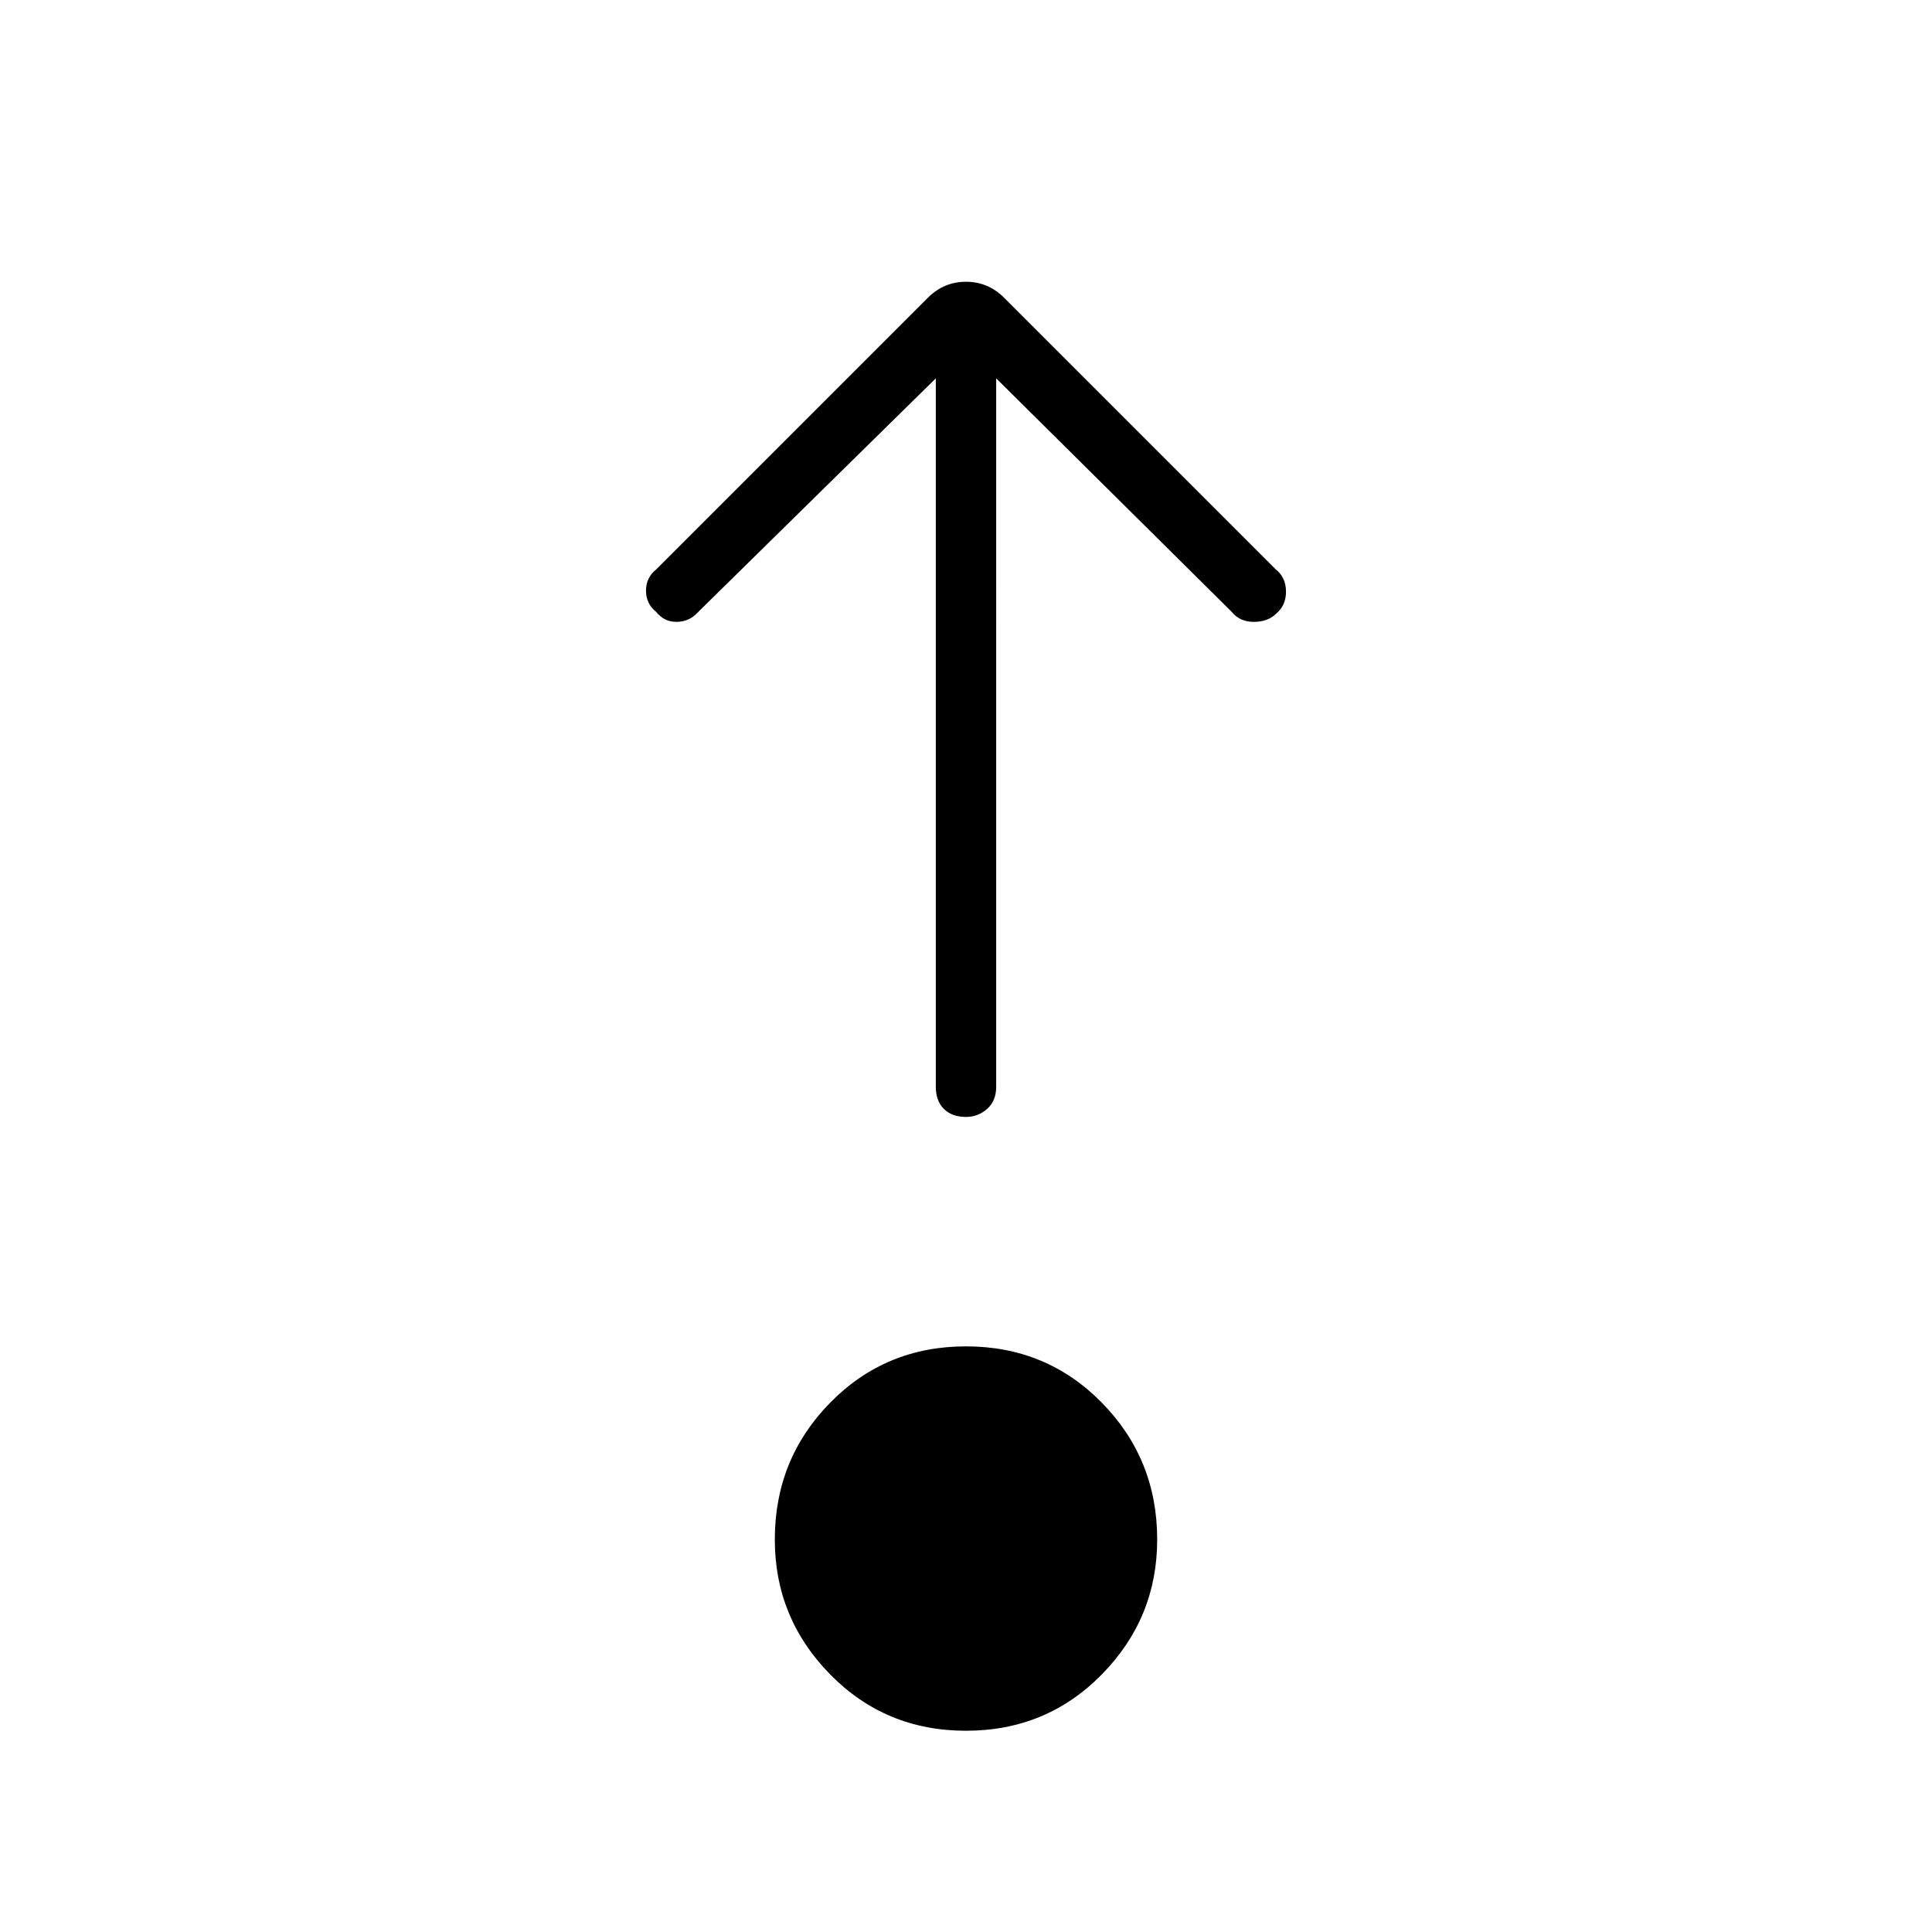 <svg xmlns="http://www.w3.org/2000/svg" width="48" height="48" viewBox="0 0 48 48"><path d="M24 43q-2 0-3.375-1.4t-1.375-3.35q0-2 1.375-3.4T24 33.45q2 0 3.375 1.4t1.375 3.4q0 1.95-1.375 3.35Q26 43 24 43Zm-.75-33.6-5.95 5.85q-.2.2-.5.2t-.5-.25q-.25-.2-.25-.525t.25-.525l6.75-6.75q.4-.4.95-.4.55 0 .95.4l6.75 6.75q.25.2.25.55 0 .35-.25.55-.2.2-.55.2-.35 0-.55-.25l-5.85-5.8V27q0 .35-.225.55-.225.2-.525.2-.35 0-.55-.2-.2-.2-.2-.55Z"/></svg>